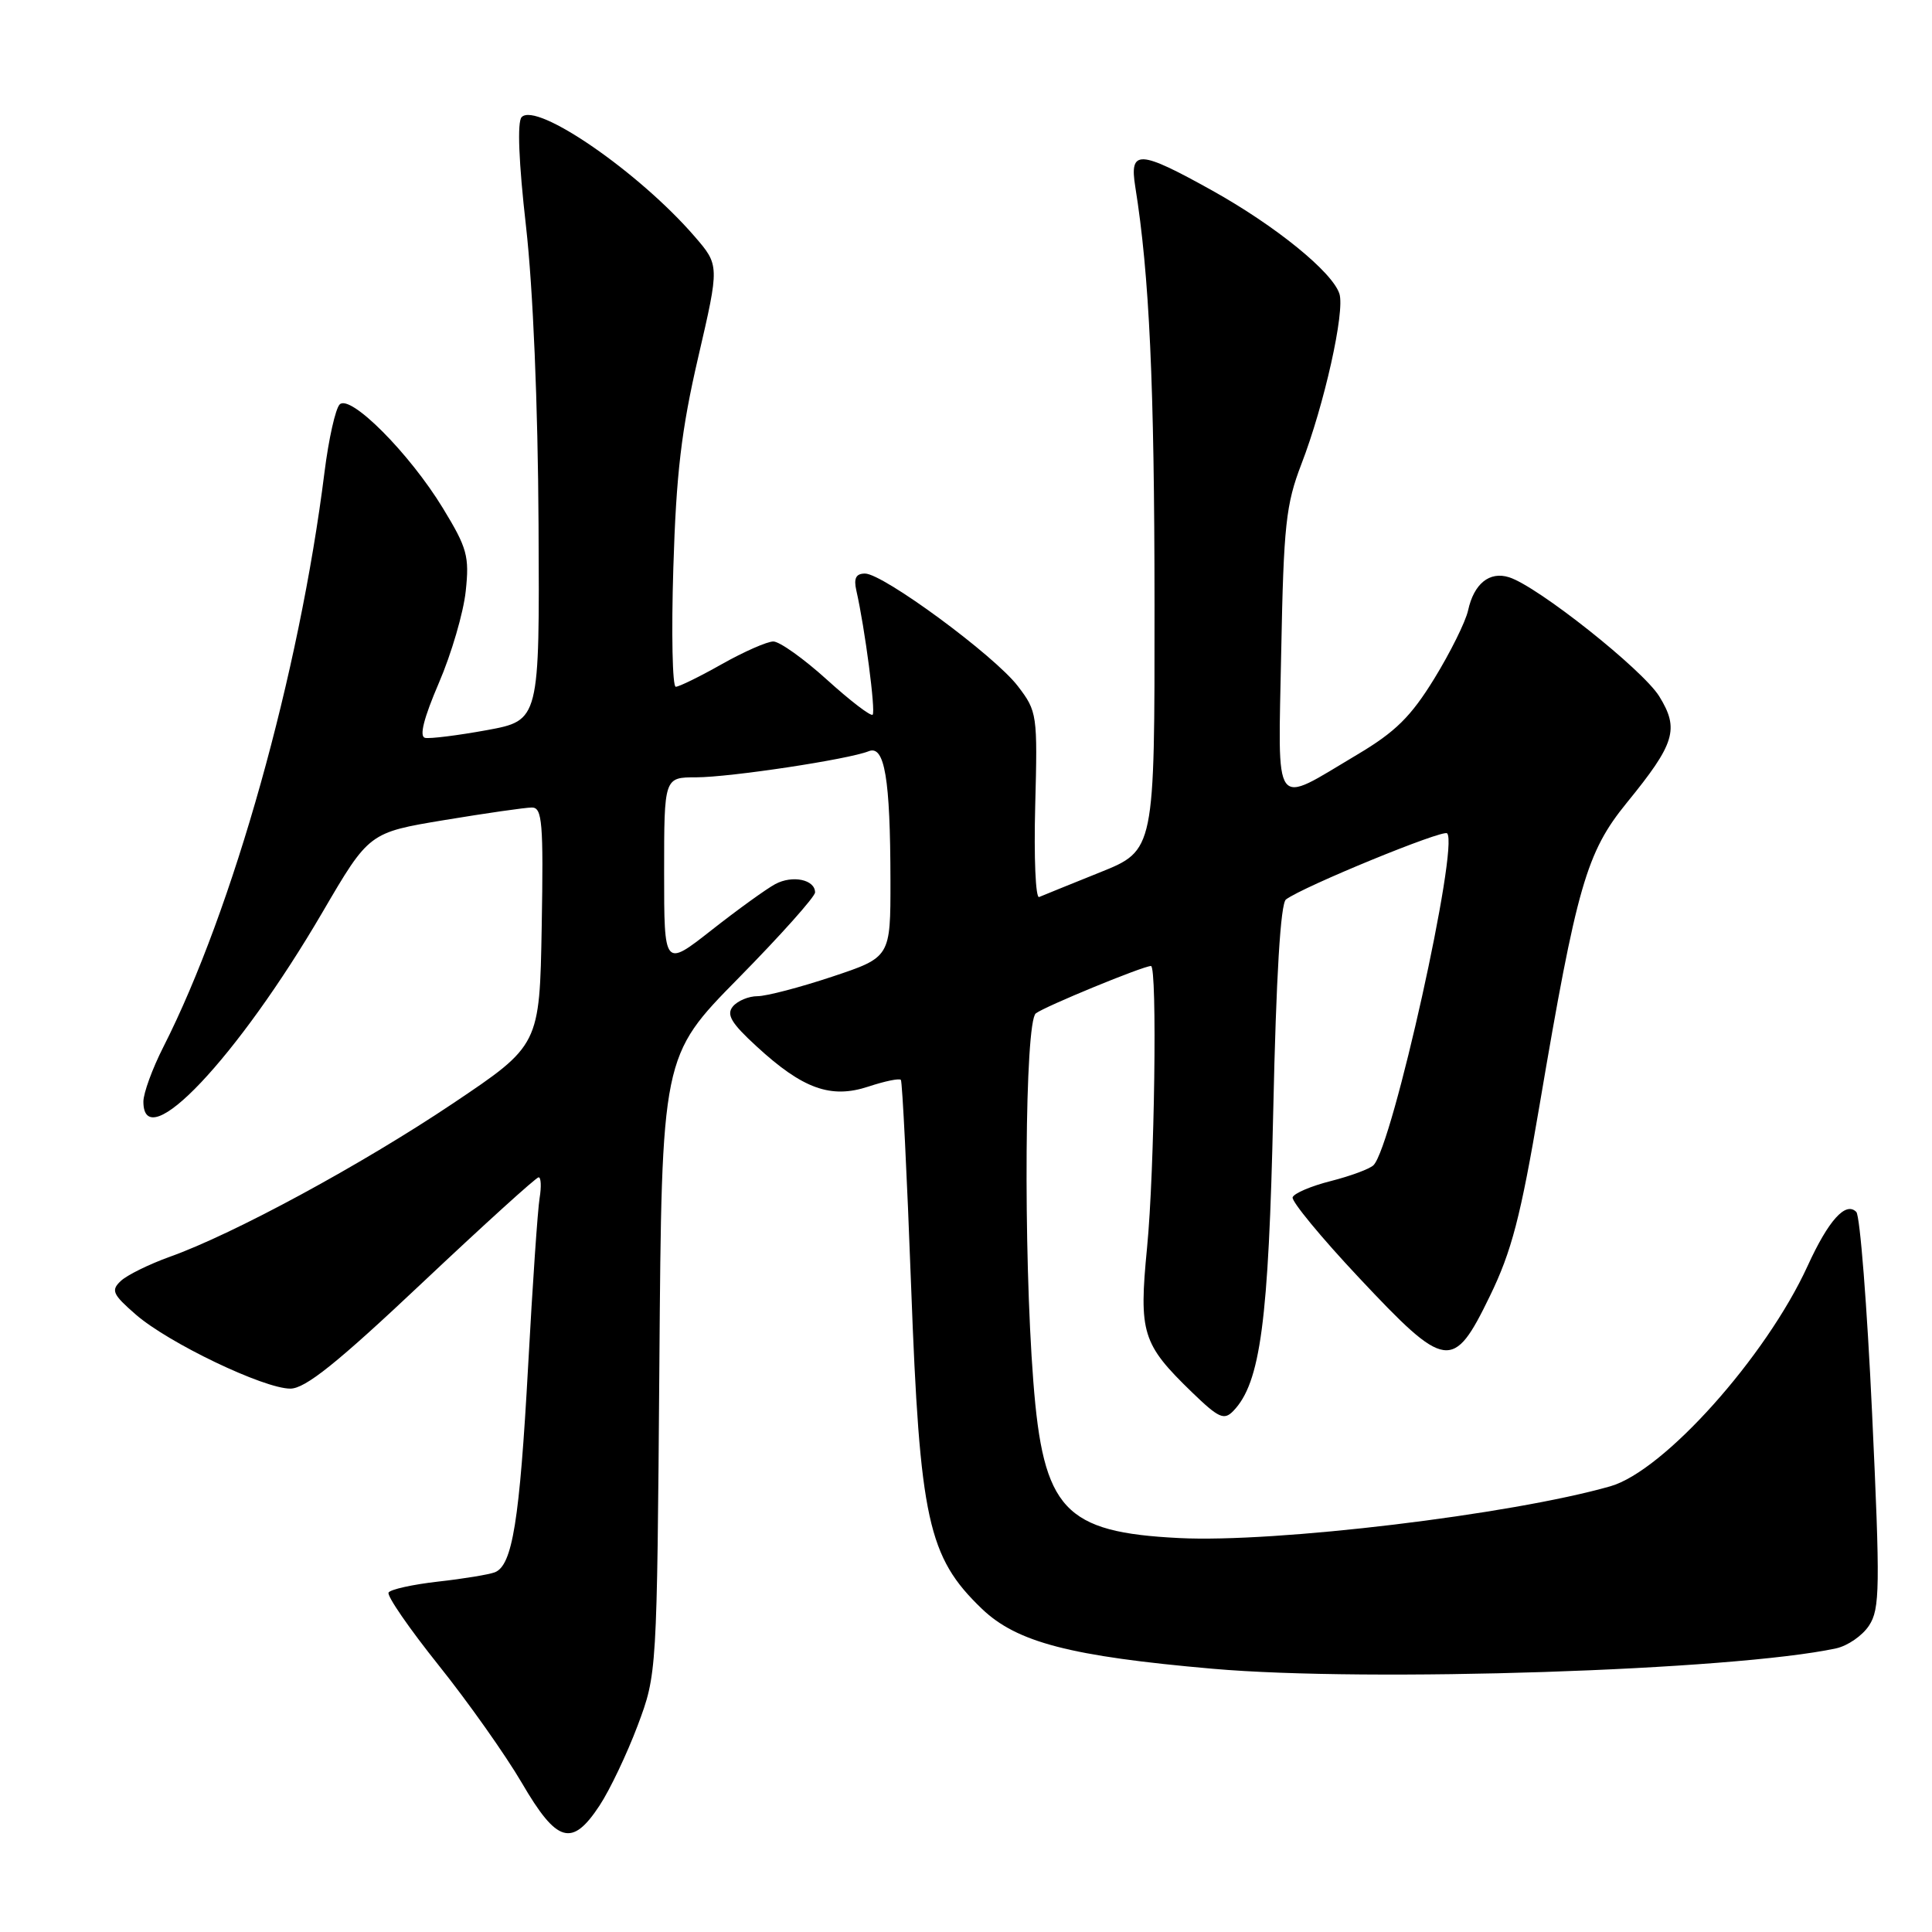 <?xml version="1.0" encoding="UTF-8" standalone="no"?>
<!DOCTYPE svg PUBLIC "-//W3C//DTD SVG 1.1//EN" "http://www.w3.org/Graphics/SVG/1.1/DTD/svg11.dtd" >
<svg xmlns="http://www.w3.org/2000/svg" xmlns:xlink="http://www.w3.org/1999/xlink" version="1.1" viewBox="0 0 256 256">
 <g >
 <path fill="currentColor"
d=" M 79.44 239.25 C 80.80 237.19 83.07 232.42 84.49 228.65 C 87.05 221.81 87.05 221.81 87.37 180.88 C 87.68 139.94 87.68 139.94 97.84 129.62 C 103.43 123.94 108.00 118.82 108.00 118.25 C 108.00 116.55 105.01 115.92 102.72 117.15 C 101.55 117.78 97.75 120.52 94.29 123.24 C 88.00 128.18 88.00 128.18 88.00 115.59 C 88.00 103.00 88.00 103.00 92.25 103.00 C 96.75 102.99 112.40 100.63 115.11 99.54 C 117.22 98.69 117.97 103.15 117.99 116.67 C 118.00 126.84 118.00 126.84 110.25 129.42 C 105.98 130.84 101.54 132.00 100.37 132.00 C 99.20 132.00 97.74 132.61 97.11 133.36 C 96.22 134.44 96.89 135.57 100.24 138.64 C 106.37 144.29 110.09 145.62 115.06 143.98 C 117.23 143.26 119.17 142.86 119.37 143.09 C 119.56 143.31 120.18 155.65 120.73 170.50 C 121.88 201.36 122.96 206.31 130.09 213.16 C 134.73 217.62 141.84 219.47 160.70 221.12 C 181.33 222.93 229.63 221.35 243.28 218.42 C 244.82 218.09 246.79 216.73 247.66 215.39 C 249.10 213.20 249.14 210.39 248.06 187.23 C 247.40 173.08 246.46 161.09 245.97 160.59 C 244.57 159.16 242.29 161.68 239.52 167.74 C 234.00 179.80 220.46 194.92 213.38 196.94 C 200.21 200.70 169.02 204.45 156.24 203.80 C 141.01 203.04 138.23 200.05 136.92 183.04 C 135.58 165.72 135.79 135.41 137.25 134.28 C 138.43 133.36 151.47 128.00 152.51 128.00 C 153.36 128.00 152.99 155.10 151.99 165.33 C 150.89 176.64 151.34 178.08 157.92 184.46 C 161.49 187.91 162.19 188.23 163.42 186.96 C 167.02 183.23 168.10 175.10 168.71 147.25 C 169.10 129.29 169.68 119.71 170.40 119.18 C 172.73 117.45 191.21 109.87 191.75 110.42 C 193.36 112.03 184.53 151.82 182.00 154.39 C 181.52 154.88 178.98 155.82 176.36 156.49 C 173.74 157.15 171.46 158.12 171.28 158.65 C 171.11 159.17 175.06 163.97 180.07 169.30 C 191.62 181.61 192.56 181.74 197.41 171.75 C 200.30 165.81 201.49 161.25 203.99 146.50 C 208.93 117.38 210.21 112.94 215.55 106.38 C 221.96 98.52 222.54 96.61 219.86 92.27 C 217.67 88.73 203.76 77.69 199.96 76.49 C 197.37 75.67 195.30 77.34 194.53 80.88 C 194.20 82.38 192.18 86.45 190.05 89.92 C 186.95 94.96 184.91 96.98 179.84 99.99 C 168.50 106.72 169.36 107.89 169.77 86.25 C 170.09 69.57 170.39 66.84 172.44 61.50 C 175.47 53.65 178.23 41.29 177.48 38.93 C 176.56 36.05 169.03 29.93 160.63 25.25 C 150.93 19.85 149.63 19.78 150.43 24.75 C 152.30 36.40 152.97 50.94 152.98 80.09 C 153.00 112.68 153.00 112.68 145.76 115.59 C 141.79 117.19 138.15 118.66 137.69 118.86 C 137.22 119.06 136.99 113.62 137.17 106.79 C 137.49 94.68 137.43 94.26 134.88 90.93 C 131.81 86.89 117.02 76.00 114.62 76.00 C 113.42 76.00 113.10 76.62 113.47 78.25 C 114.60 83.20 116.05 94.28 115.63 94.70 C 115.39 94.95 112.66 92.86 109.58 90.07 C 106.50 87.28 103.30 85.00 102.47 85.00 C 101.65 85.00 98.58 86.35 95.65 88.00 C 92.73 89.65 89.98 91.00 89.54 91.00 C 89.10 91.00 88.95 83.91 89.22 75.25 C 89.60 62.76 90.28 56.98 92.52 47.32 C 95.34 35.15 95.34 35.15 92.03 31.32 C 84.69 22.83 71.10 13.46 69.12 15.52 C 68.52 16.14 68.73 21.48 69.70 30.00 C 70.63 38.23 71.28 53.64 71.36 69.48 C 71.50 95.46 71.50 95.46 64.50 96.75 C 60.65 97.45 56.97 97.91 56.32 97.77 C 55.53 97.59 56.15 95.16 58.15 90.50 C 59.81 86.65 61.41 81.18 61.71 78.34 C 62.21 73.70 61.90 72.61 58.69 67.34 C 54.25 60.05 46.41 52.19 45.01 53.59 C 44.45 54.15 43.55 58.18 43.00 62.55 C 39.65 89.30 30.90 120.49 21.65 138.72 C 20.19 141.59 19.00 144.85 19.00 145.97 C 19.00 153.35 31.44 140.20 42.74 120.86 C 48.90 110.32 48.90 110.32 58.91 108.66 C 64.41 107.75 69.62 107.00 70.48 107.00 C 71.85 107.00 72.02 108.99 71.78 122.75 C 71.50 138.50 71.50 138.50 60.00 146.22 C 47.92 154.32 30.95 163.52 22.50 166.53 C 19.75 167.52 16.82 168.96 16.00 169.74 C 14.68 170.98 14.92 171.51 18.00 174.19 C 22.32 177.95 34.95 184.00 38.47 184.00 C 40.45 184.00 44.67 180.62 55.93 170.00 C 64.10 162.30 71.04 156.00 71.37 156.00 C 71.69 156.00 71.75 157.24 71.50 158.75 C 71.25 160.26 70.56 170.28 69.98 181.00 C 68.85 201.52 67.90 207.44 65.56 208.34 C 64.77 208.64 61.39 209.20 58.05 209.57 C 54.70 209.95 51.74 210.60 51.49 211.02 C 51.23 211.44 54.21 215.76 58.11 220.64 C 62.01 225.51 66.98 232.54 69.15 236.25 C 73.80 244.22 75.79 244.80 79.44 239.25 Z "/>
</g>
</svg>